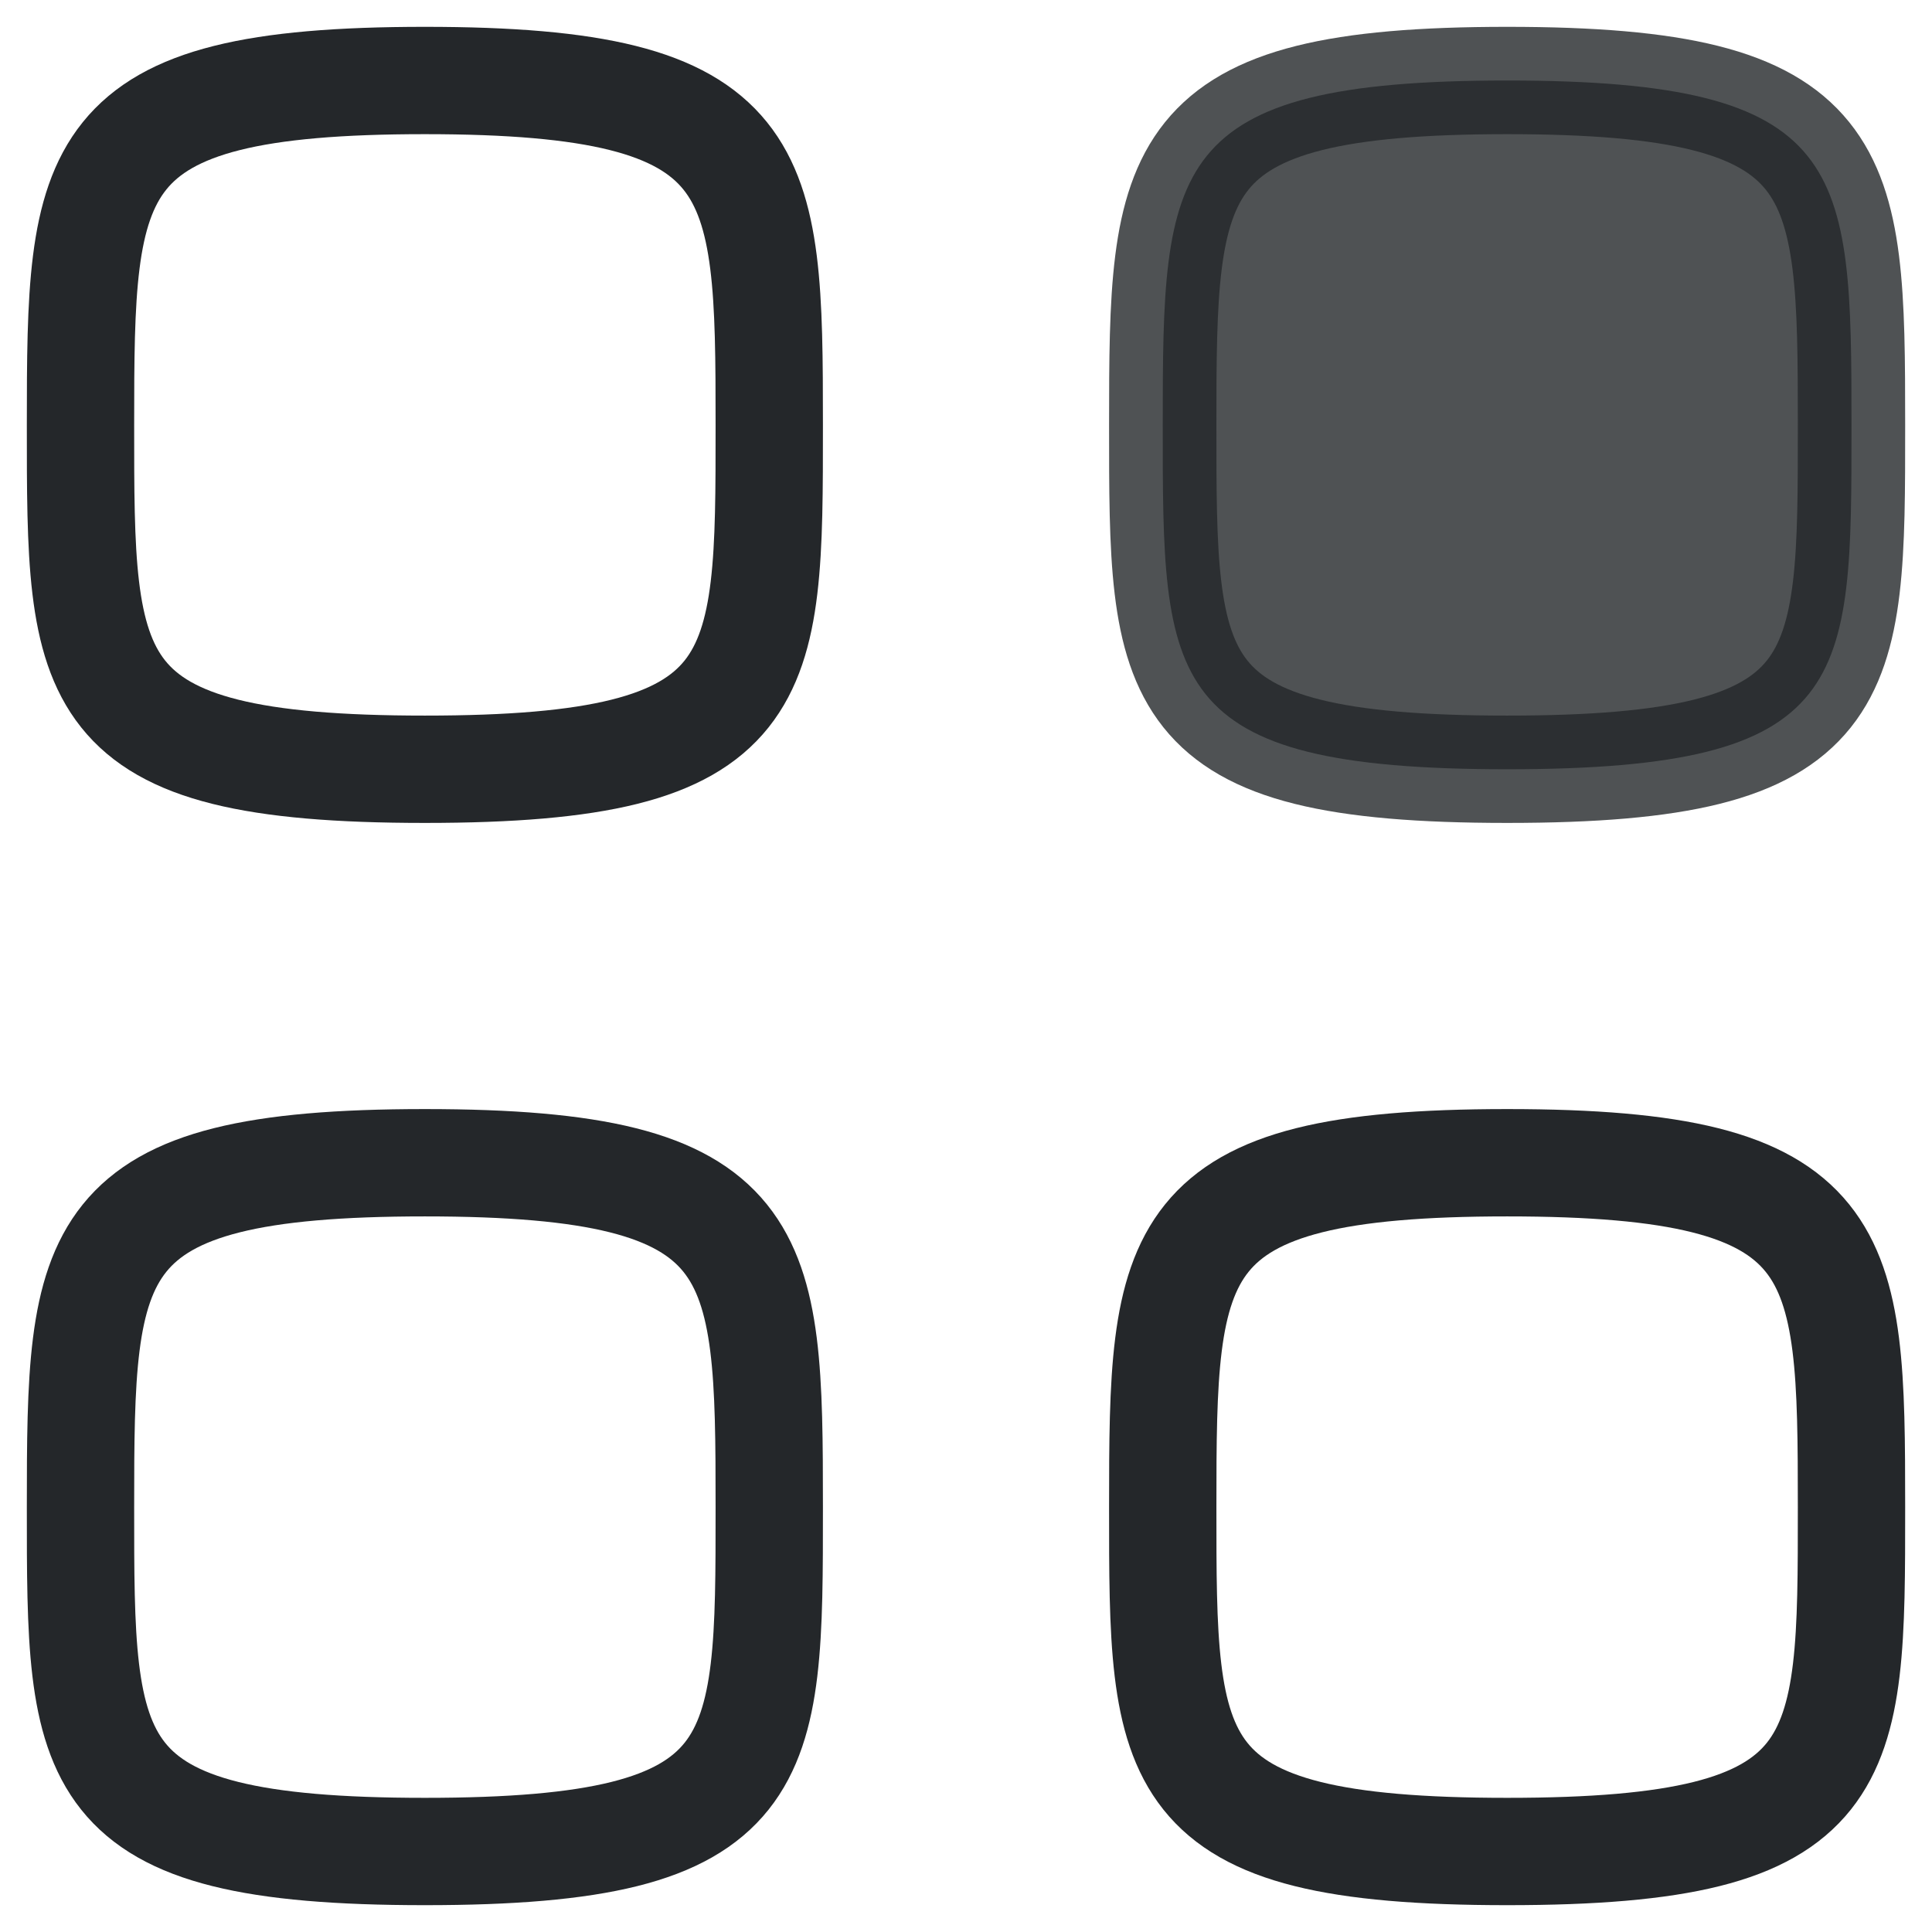 <svg width="18" height="18" viewBox="0 0 18 18" fill="none" xmlns="http://www.w3.org/2000/svg">
<path fill-rule="evenodd" clip-rule="evenodd" d="M0.75 3.958C0.75 1.552 0.776 0.75 3.958 0.75C7.141 0.75 7.167 1.552 7.167 3.958C7.167 6.365 7.177 7.167 3.958 7.167C0.74 7.167 0.75 6.365 0.75 3.958Z" stroke="#24272A" stroke-linecap="round" stroke-linejoin="round"/>
<path opacity="0.8" fill-rule="evenodd" clip-rule="evenodd" d="M10.833 3.958C10.833 1.552 10.859 0.75 14.042 0.75C17.224 0.75 17.25 1.552 17.25 3.958C17.25 6.365 17.26 7.167 14.042 7.167C10.823 7.167 10.833 6.365 10.833 3.958Z" fill="#24272A" stroke="#24272A" stroke-linecap="round" stroke-linejoin="round"/>
<path fill-rule="evenodd" clip-rule="evenodd" d="M0.75 14.042C0.75 11.635 0.776 10.833 3.958 10.833C7.141 10.833 7.167 11.635 7.167 14.042C7.167 16.448 7.177 17.25 3.958 17.25C0.74 17.25 0.75 16.448 0.75 14.042Z" stroke="#24272A" stroke-linecap="round" stroke-linejoin="round"/>
<path fill-rule="evenodd" clip-rule="evenodd" d="M10.833 14.042C10.833 11.635 10.859 10.833 14.042 10.833C17.224 10.833 17.25 11.635 17.25 14.042C17.25 16.448 17.26 17.25 14.042 17.25C10.823 17.25 10.833 16.448 10.833 14.042Z" stroke="#24272A" stroke-linecap="round" stroke-linejoin="round"/>
</svg>
